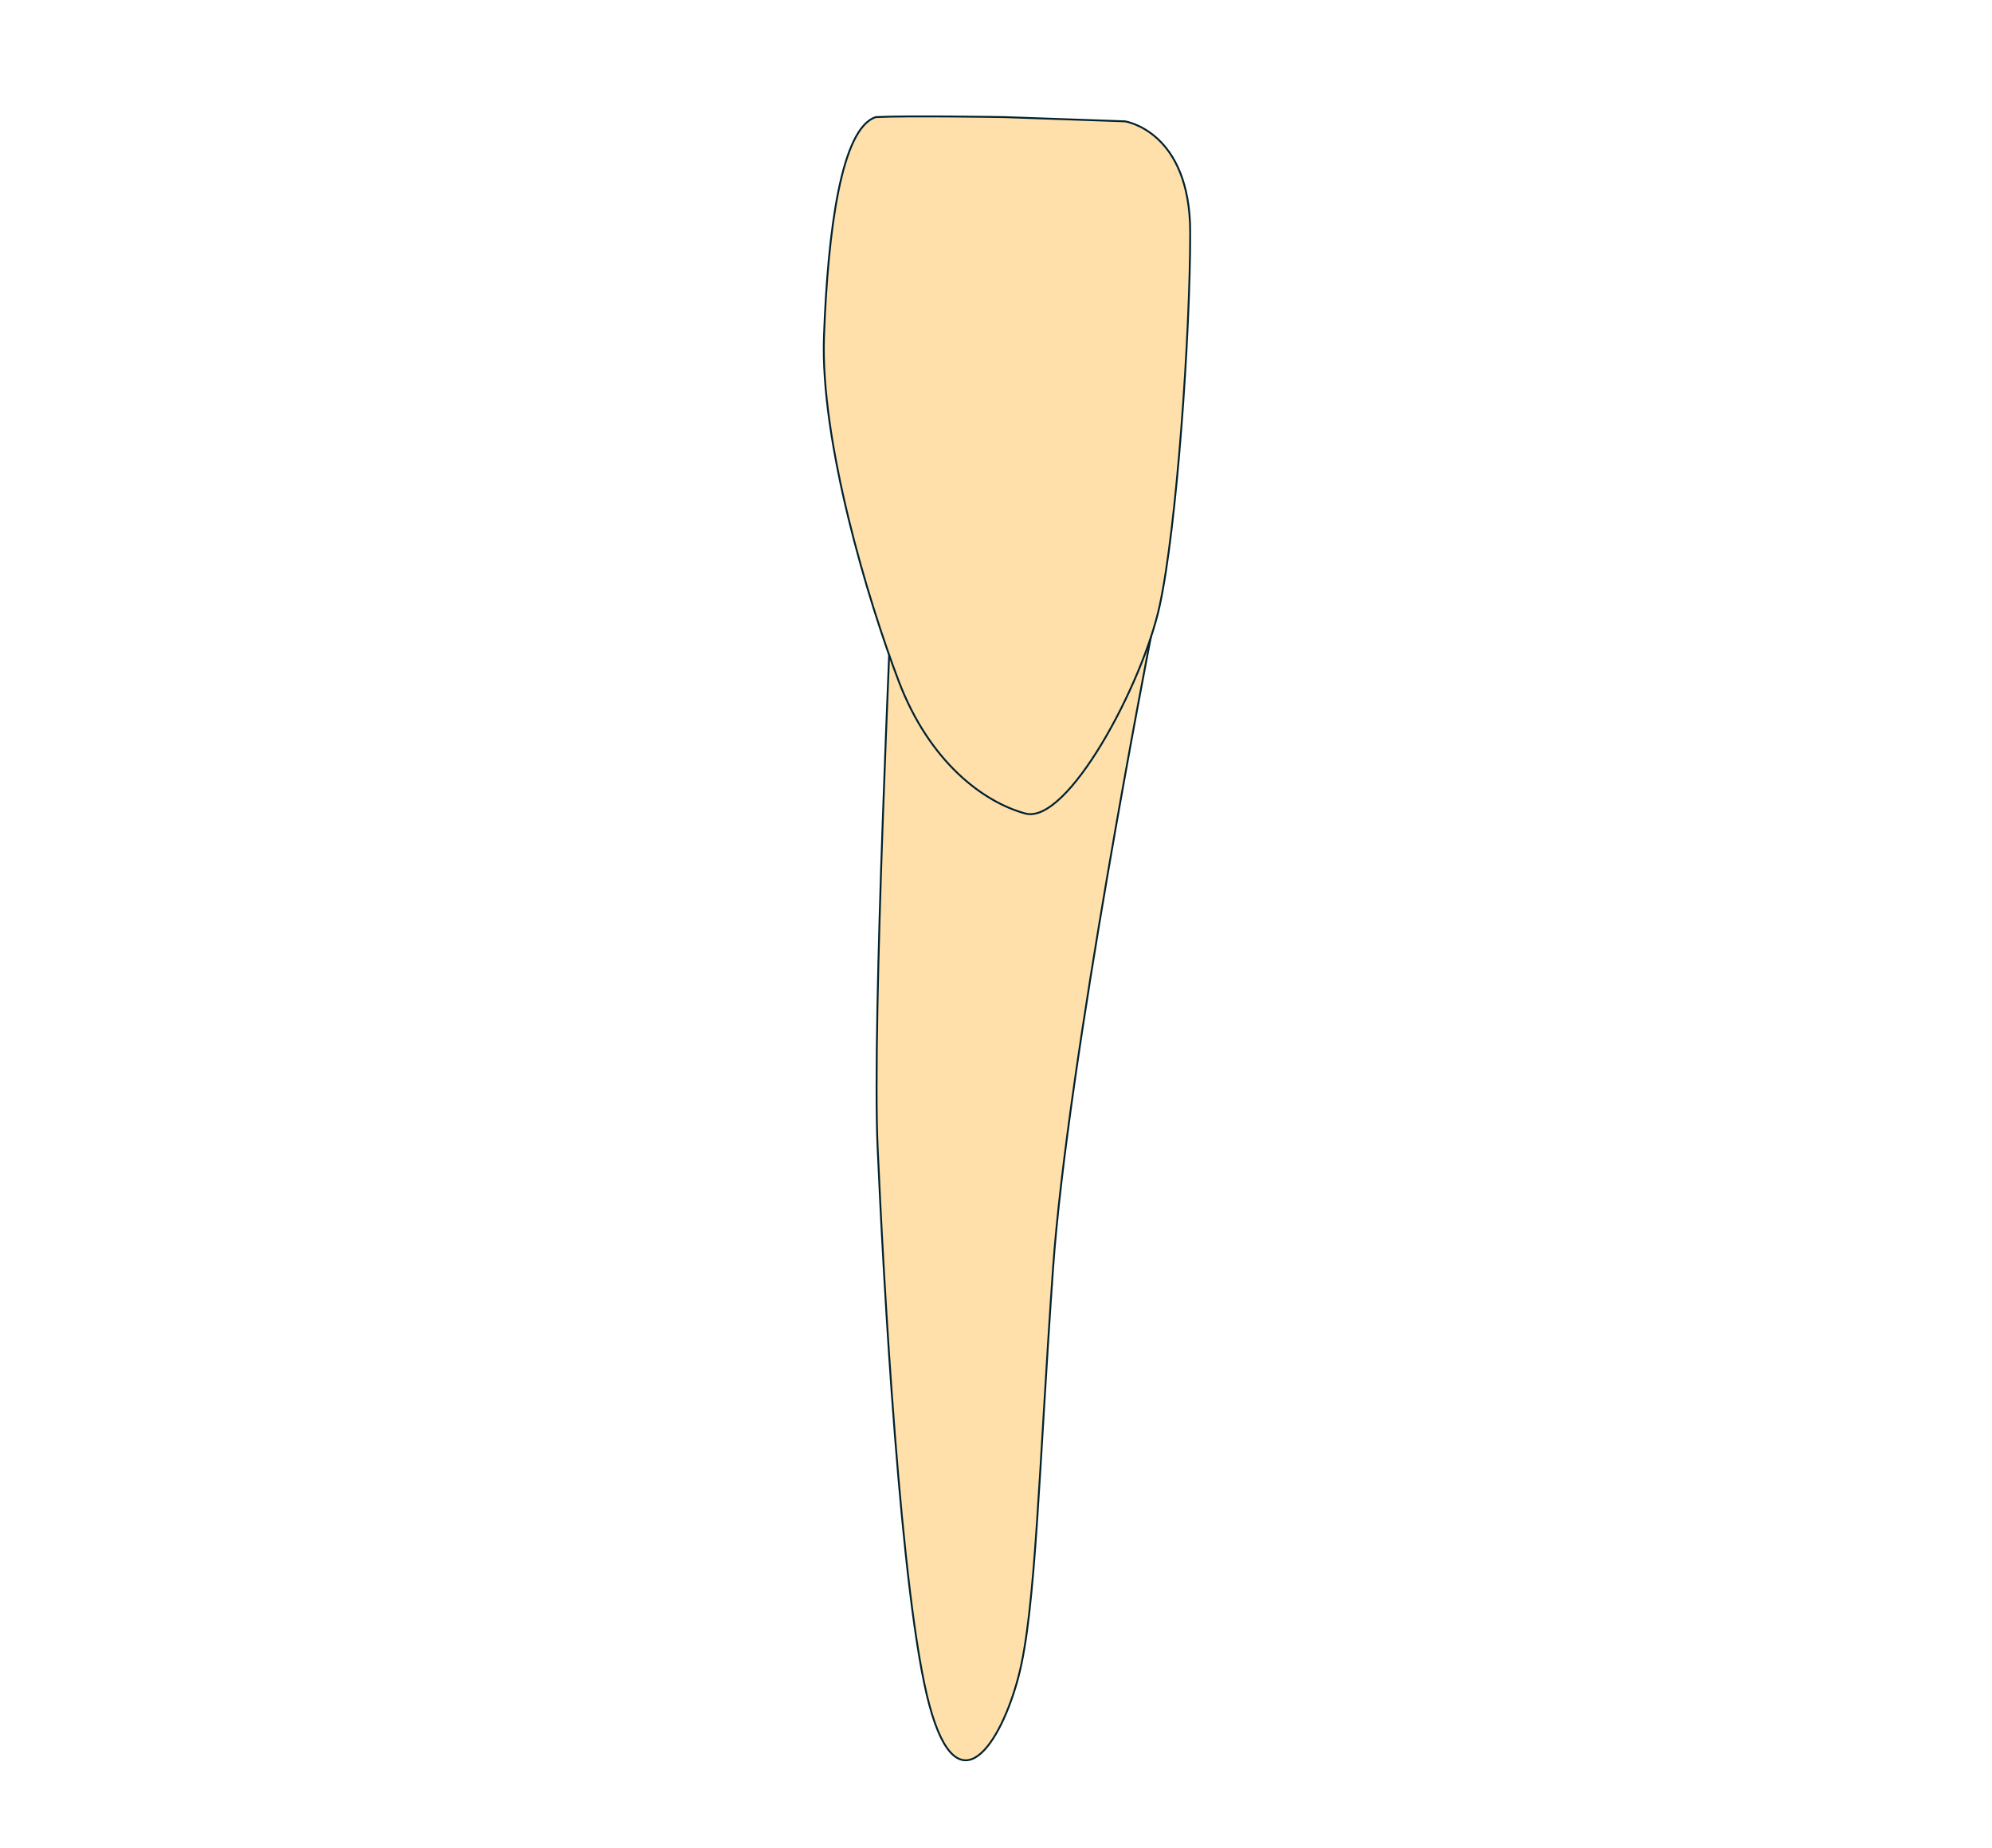 <svg width="69" height="64" viewBox="0 0 69 64" fill="none" xmlns="http://www.w3.org/2000/svg">
<g clip-path="url(#clip0_2682_227080)">
<path d="M39.863 22.07C39.863 22.07 36.975 36.842 36.477 43.915C35.978 50.989 35.879 55.77 35.281 58.061C34.683 60.353 33.189 62.744 32.193 59.058C31.196 55.371 30.599 44.214 30.399 39.731C30.2 35.249 30.898 20.93 30.898 20.02C33.089 23.991 35.779 25.386 35.779 25.386L39.863 22.07Z" fill="#FFE0AB" stroke="#00212E" stroke-width="0.065" stroke-miterlimit="10"/>
<path d="M34.783 4.056L38.967 4.203C38.967 4.203 41.227 4.531 41.227 8.051C41.227 11.571 40.762 18.279 40.164 21.002C39.566 23.725 36.977 28.571 35.515 28.175C34.054 27.778 32.193 26.384 31.13 23.593C30.067 20.801 28.407 15.29 28.542 11.638C28.677 7.985 29.139 4.443 30.335 4.056C31.394 4 34.783 4.056 34.783 4.056Z" fill="#FFE0AB" stroke="#00212E" stroke-width="0.065" stroke-miterlimit="10"/>
</g>
<defs>
<clipPath id="clip0_2682_227080">
<rect width="12.757" height="57" fill="white" transform="translate(28.5 4)"/>
</clipPath>
</defs>
</svg>
